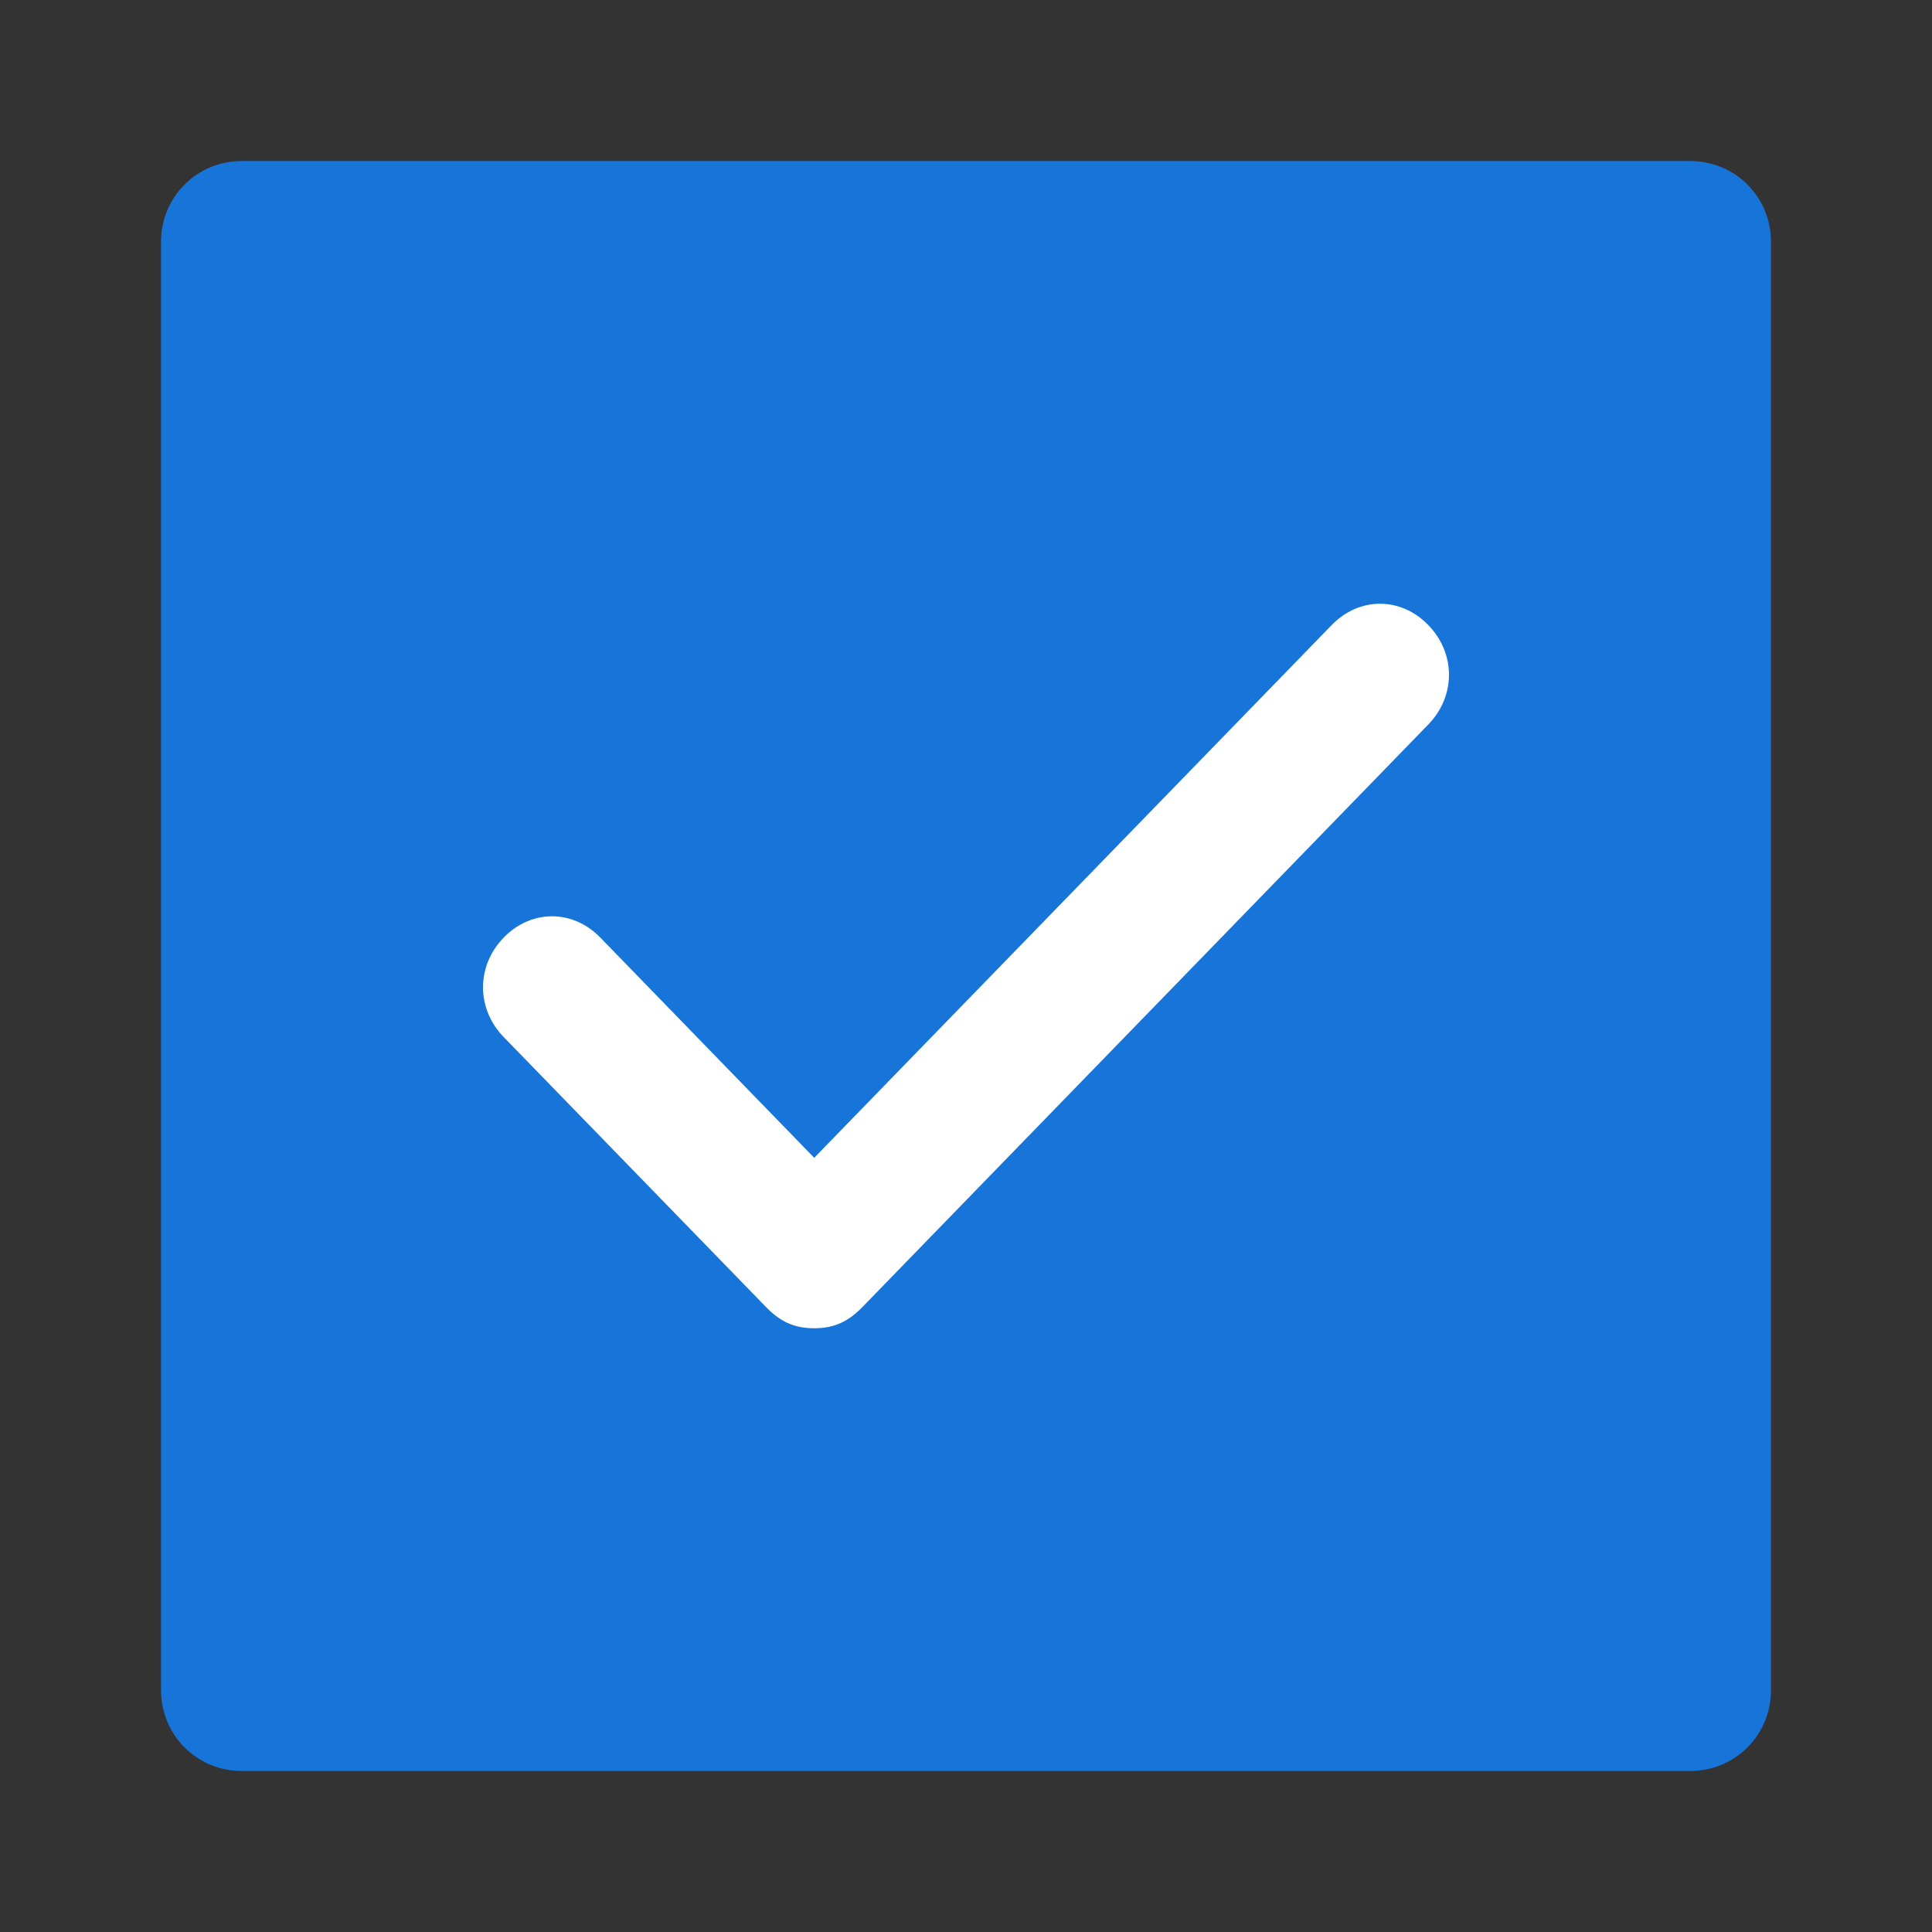 <svg xmlns="http://www.w3.org/2000/svg" width="32" height="32" viewBox="0 0 32 32" fill="none">
<rect x="0" y="0" width="32" height="32" fill="#333333" stroke="none"/>
<path d="M28 2.667H4C3.646 2.667 3.307 2.807 3.057 3.057C2.807 3.307 2.667 3.646 2.667 4V28C2.667 28.354 2.807 28.693 3.057 28.943C3.307 29.193 3.646 29.333 4 29.333H28C28.354 29.333 28.693 29.193 28.943 28.943C29.193 28.693 29.333 28.354 29.333 28V4C29.333 3.646 29.193 3.307 28.943 3.057C28.693 2.807 28.354 2.667 28 2.667Z" fill="#1774D8"/>
<path d="M23.657 10.353C23.2 9.882 22.514 9.882 22.057 10.353L13.486 19.177L9.943 15.529C9.486 15.059 8.8 15.059 8.343 15.529C7.886 16 7.886 16.706 8.343 17.177L12.686 21.647C12.914 21.882 13.143 22 13.486 22C13.829 22 14.057 21.882 14.286 21.647L23.657 12C24.114 11.529 24.114 10.823 23.657 10.353Z" fill="white"/>
</svg>